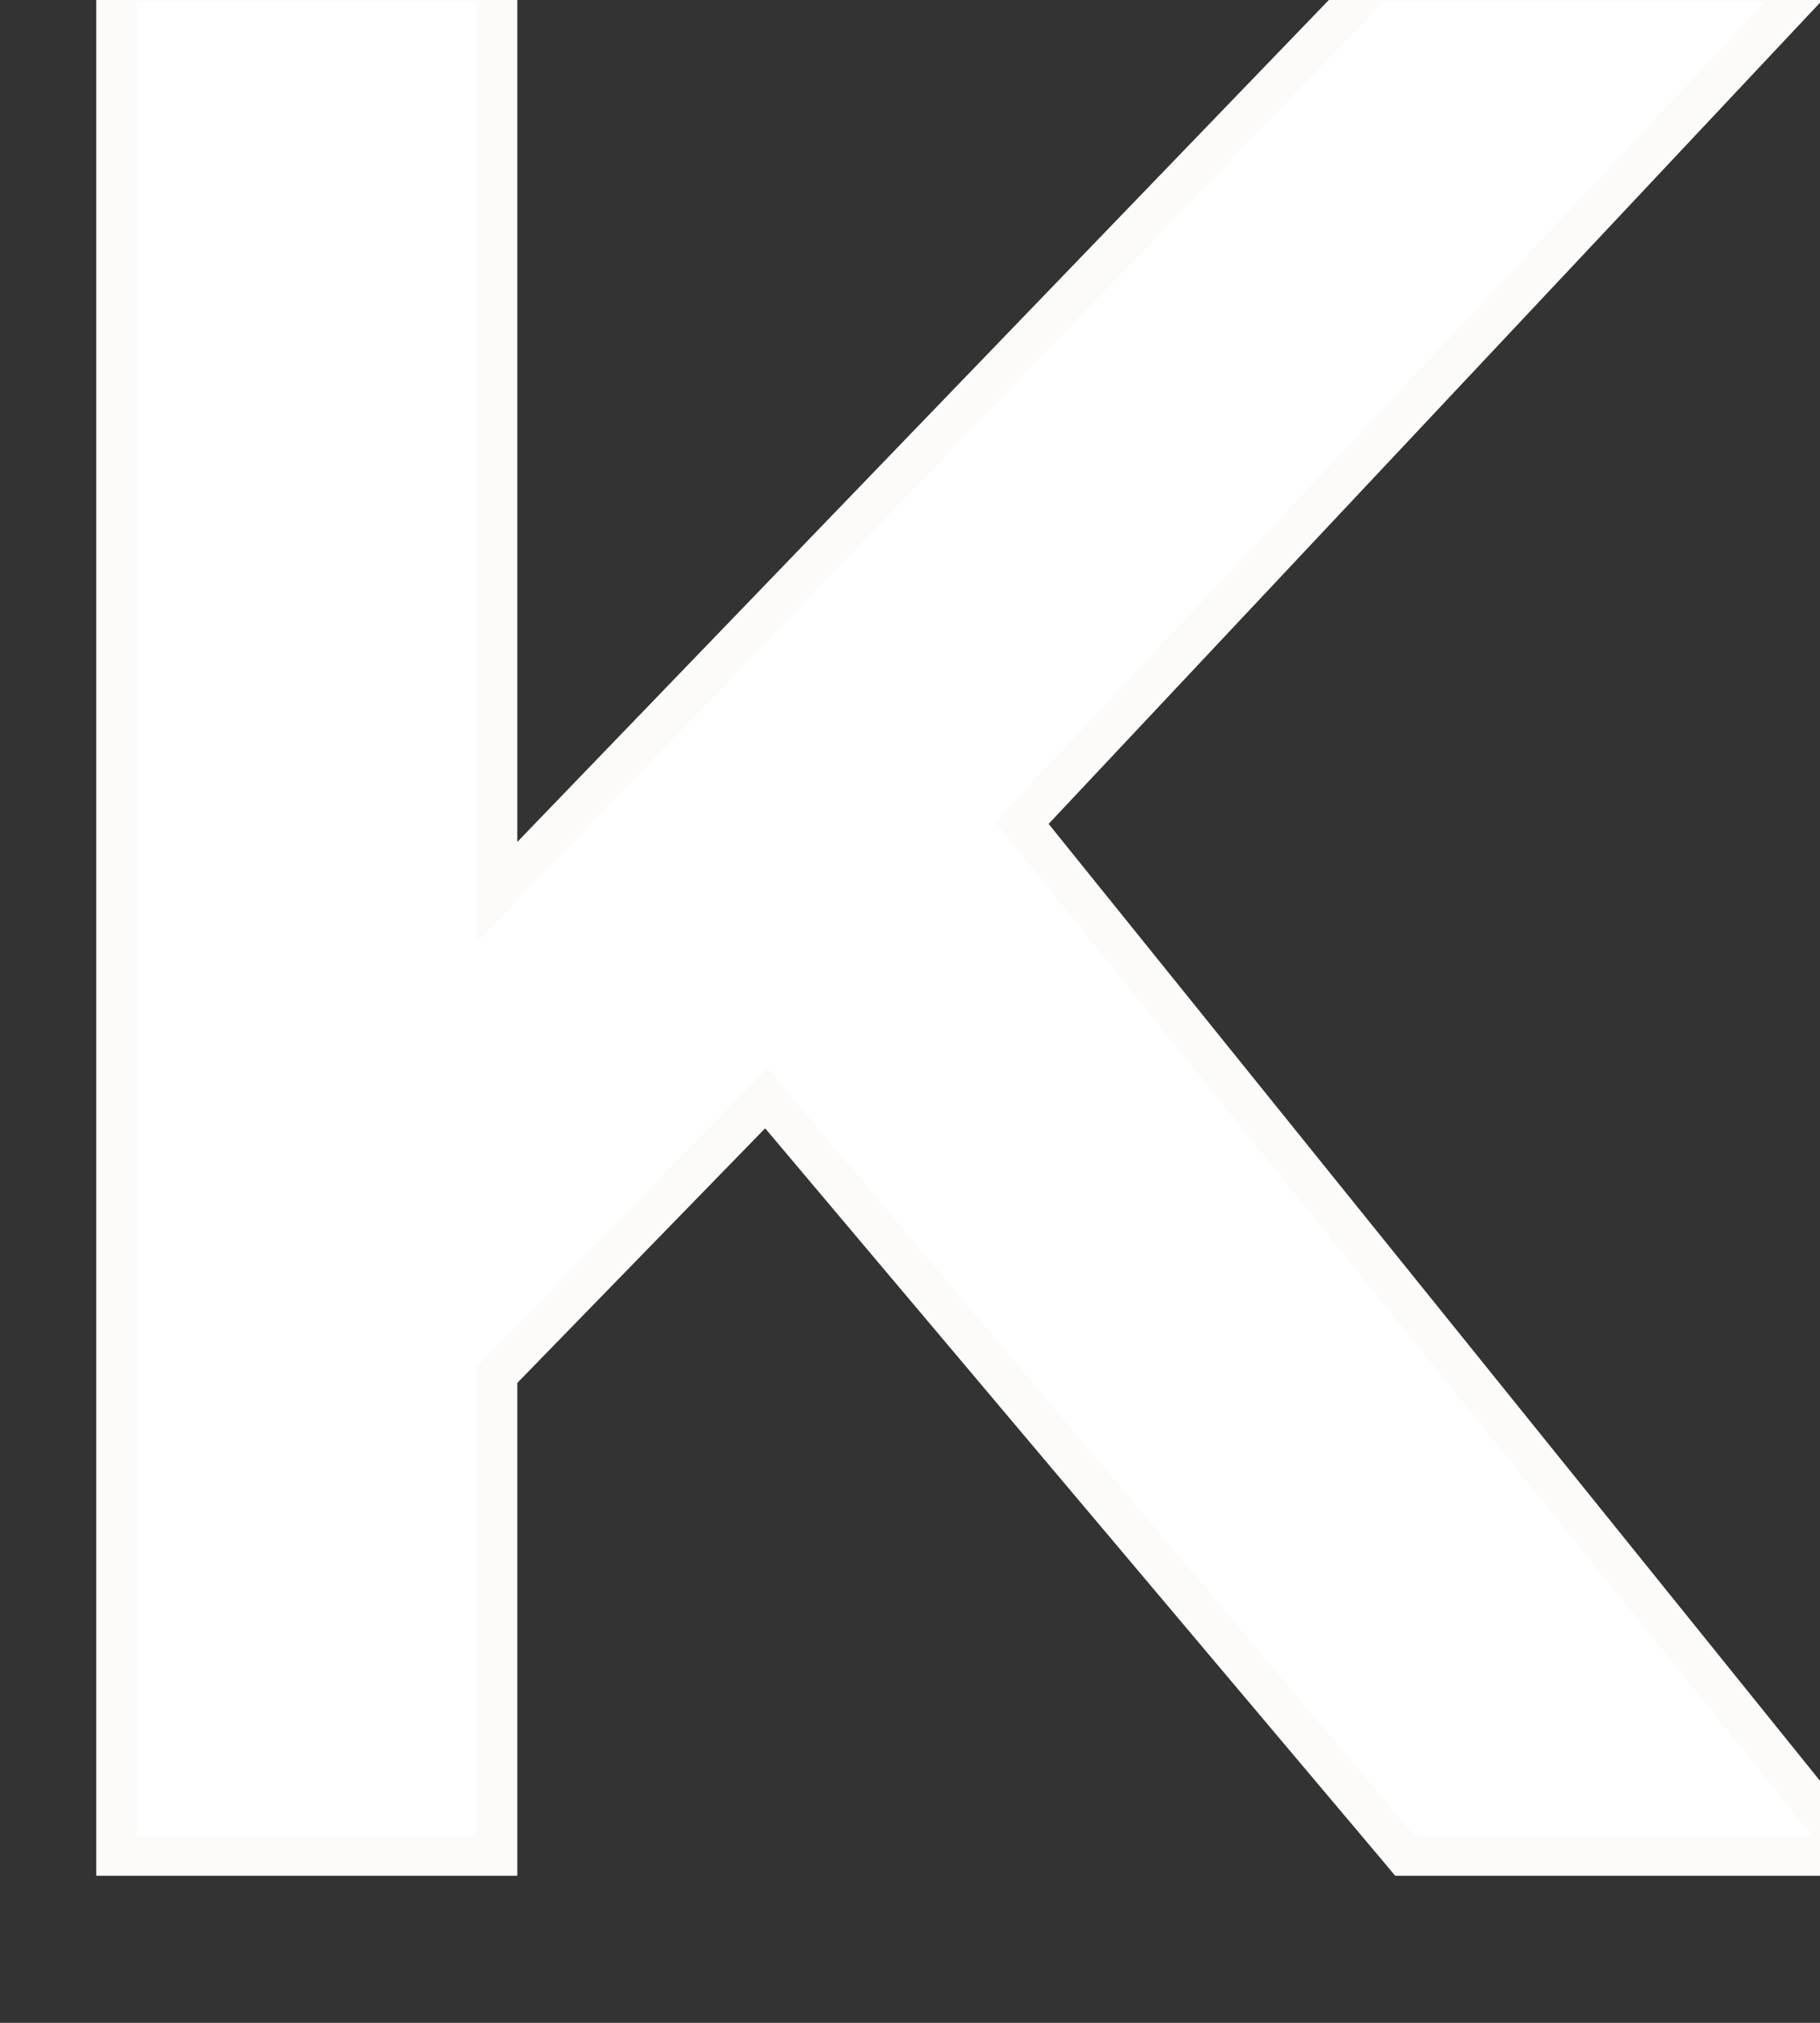 <svg width="9" height="10" viewBox="0 0 9 10" fill="none" xmlns="http://www.w3.org/2000/svg">
<rect x="0" y="0" width="9" height="10" fill="#333333" stroke="none"/>
<path d="M2.458 -0.088V4.41L6.766 -0.058L6.795 -0.088H8.958L8.8 0.08L5.053 4.068L9.038 9.01L9.169 9.173H6.946L6.916 9.137L3.789 5.429L2.458 6.796V9.173H0.576V-0.088H2.458Z" fill="white" stroke="#FDFAFA" stroke-width="0.2"/>
</svg>
